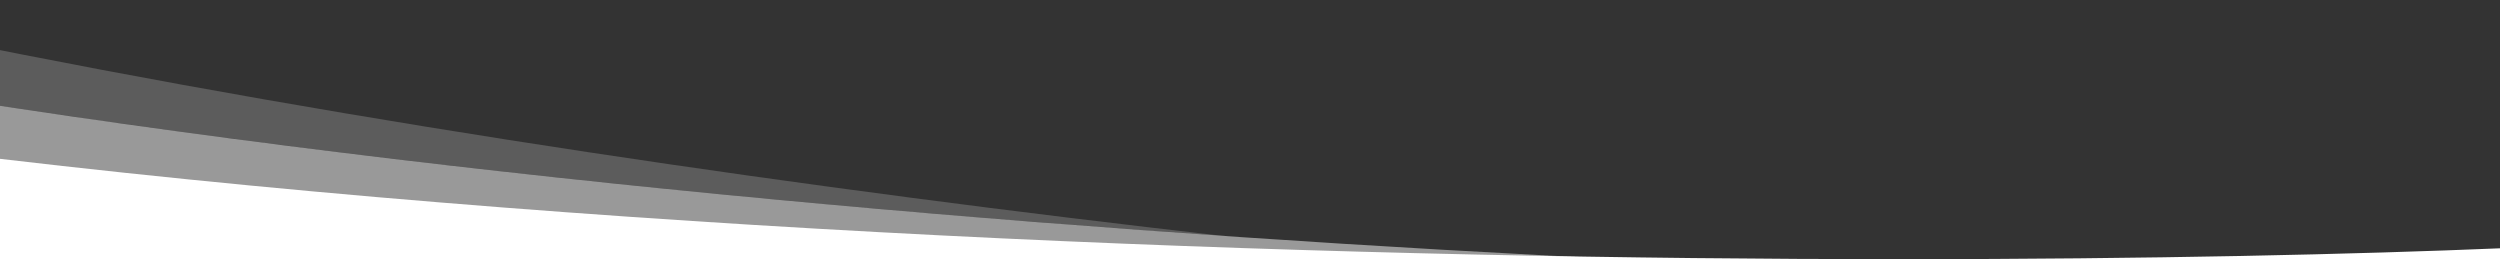 <svg width="1360" height="141" fill="none" xmlns="http://www.w3.org/2000/svg"><rect width="100%" height="100%" fill="#333333" stroke="none"/><g clip-path="url(#clip0)"><mask id="a" maskUnits="userSpaceOnUse" x="-26" y="-317" width="1413" height="460"><path d="M1386.31-236.786C808.345-348.005 203.951-319.8-26-291.795V143h1412.31v-379.786z" fill="#C4C4C4"/></mask><g mask="url(#a)"><path opacity=".5" fill-rule="evenodd" clip-rule="evenodd" d="M899.348-302.263c159.922 17.855 326.792 44.116 491.072 81.732l-7.18 356.233c3.08-.142 6.11-.284 9.07-.427v-373.062c-165.28-31.806-332.73-52.209-492.962-64.476zM-19.999 54.49v30.276c309.842 37.765 637.582 52.71 908.604 56.564C617.688 128.382 289.074 102.482-20 54.49z" fill="#fff"/></g><mask id="b" maskUnits="userSpaceOnUse" x="-26" y="-317" width="1413" height="461"><path d="M1386.31-236.786C808.345-348.005 203.951-319.8-26-291.795V85.767c557.996 68.011 1174.04 62.01 1412.31 50.508v-373.061z" fill="#C4C4C4"/></mask><g mask="url(#b)"><path opacity=".2" fill-rule="evenodd" clip-rule="evenodd" d="M1389.71-189.14l.71-31.39c-233.43-53.449-472.078-83.971-688.588-100.03 216.522 25.749 455.278 67.101 687.878 131.42zM-9.846-325.585c-3.114.254-6.166.51-9.155.768l-6.837 188.53 15.992-189.298zM-31.54 20.932l-1.145 31.575c232.217 36.578 475.928 60.571 698.345 75.875-222.547-25.332-466.283-60.341-697.2-107.45zm1408.53 131.425l8.42-153.264-3.51 153.202c-1.62.022-3.25.043-4.91.062z" fill="#fff"/></g><path fill-rule="evenodd" clip-rule="evenodd" d="M1362-319H0v22.304c242.704-26.472 811.692-48.789 1362 53.12V-319zm0 454c-79.77 3.353-193 5.991-327.49 6H1362v-6zm-328.83 6C745.987 140.981 362.195 128.972 0 86.402V141h1033.17z" fill="#fff"/></g><defs><clipPath id="clip0"><path fill="#fff" d="M0 0h1360v141H0z"/></clipPath></defs></svg>